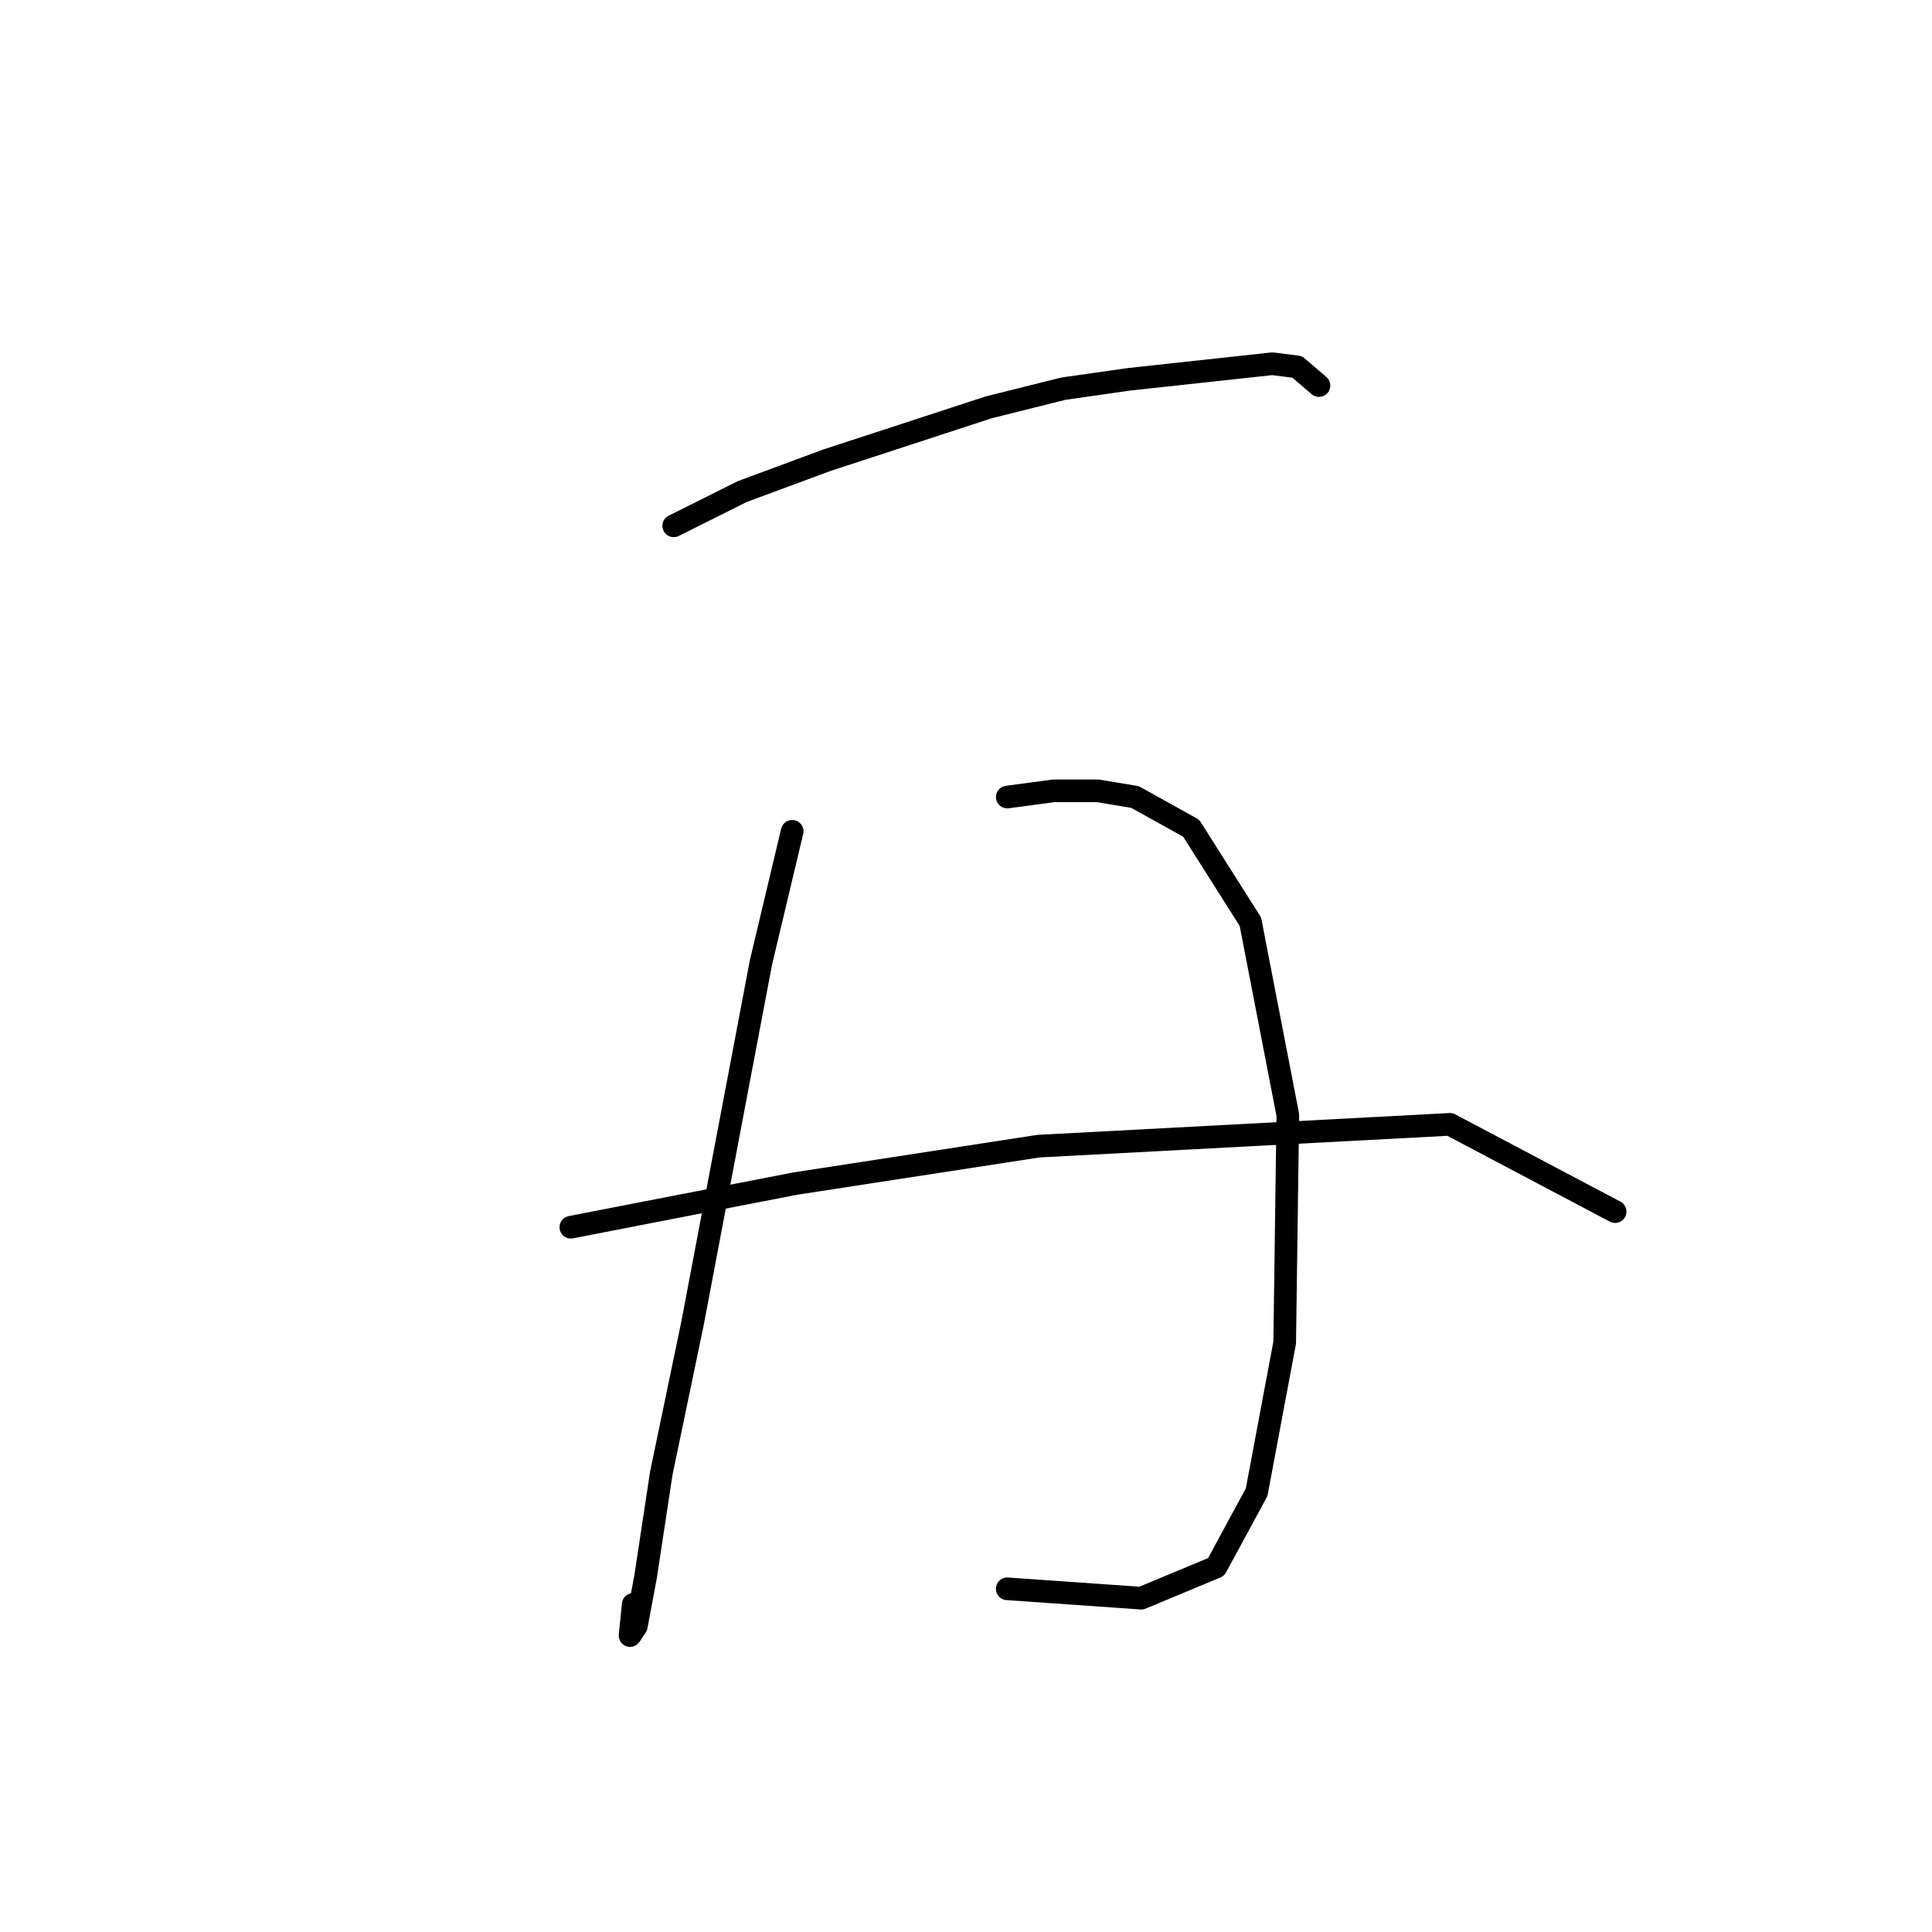 <?xml version="1.0" standalone="no"?>
    <svg width="256" height="256" xmlns="http://www.w3.org/2000/svg" version="1.1">
    <polyline stroke="black" stroke-width="3" stroke-linecap="round" fill="transparent" stroke-linejoin="round" points="89.271 69.676 98.358 65.133 109.51 61.002 130.989 53.98 140.902 51.502 149.576 50.263 168.577 48.198 171.881 48.611 174.772 51.089 174.772 51.089 " />
        <polyline stroke="black" stroke-width="3" stroke-linecap="round" fill="transparent" stroke-linejoin="round" points="104.967 110.155 100.836 127.503 91.749 175.417 87.619 195.244 85.553 208.874 84.314 215.483 83.488 216.722 83.901 212.592 83.901 212.592 " />
        <polyline stroke="black" stroke-width="3" stroke-linecap="round" fill="transparent" stroke-linejoin="round" points="133.467 105.612 139.663 104.786 145.446 104.786 150.402 105.612 157.837 109.742 165.685 122.134 170.642 147.743 170.229 177.895 166.511 197.722 161.142 207.635 151.228 211.766 133.467 210.526 133.467 210.526 " />
        <polyline stroke="black" stroke-width="3" stroke-linecap="round" fill="transparent" stroke-linejoin="round" points="75.64 162.613 105.38 156.83 137.598 151.873 192.12 148.982 214.012 160.547 214.012 160.547 " />
        </svg>